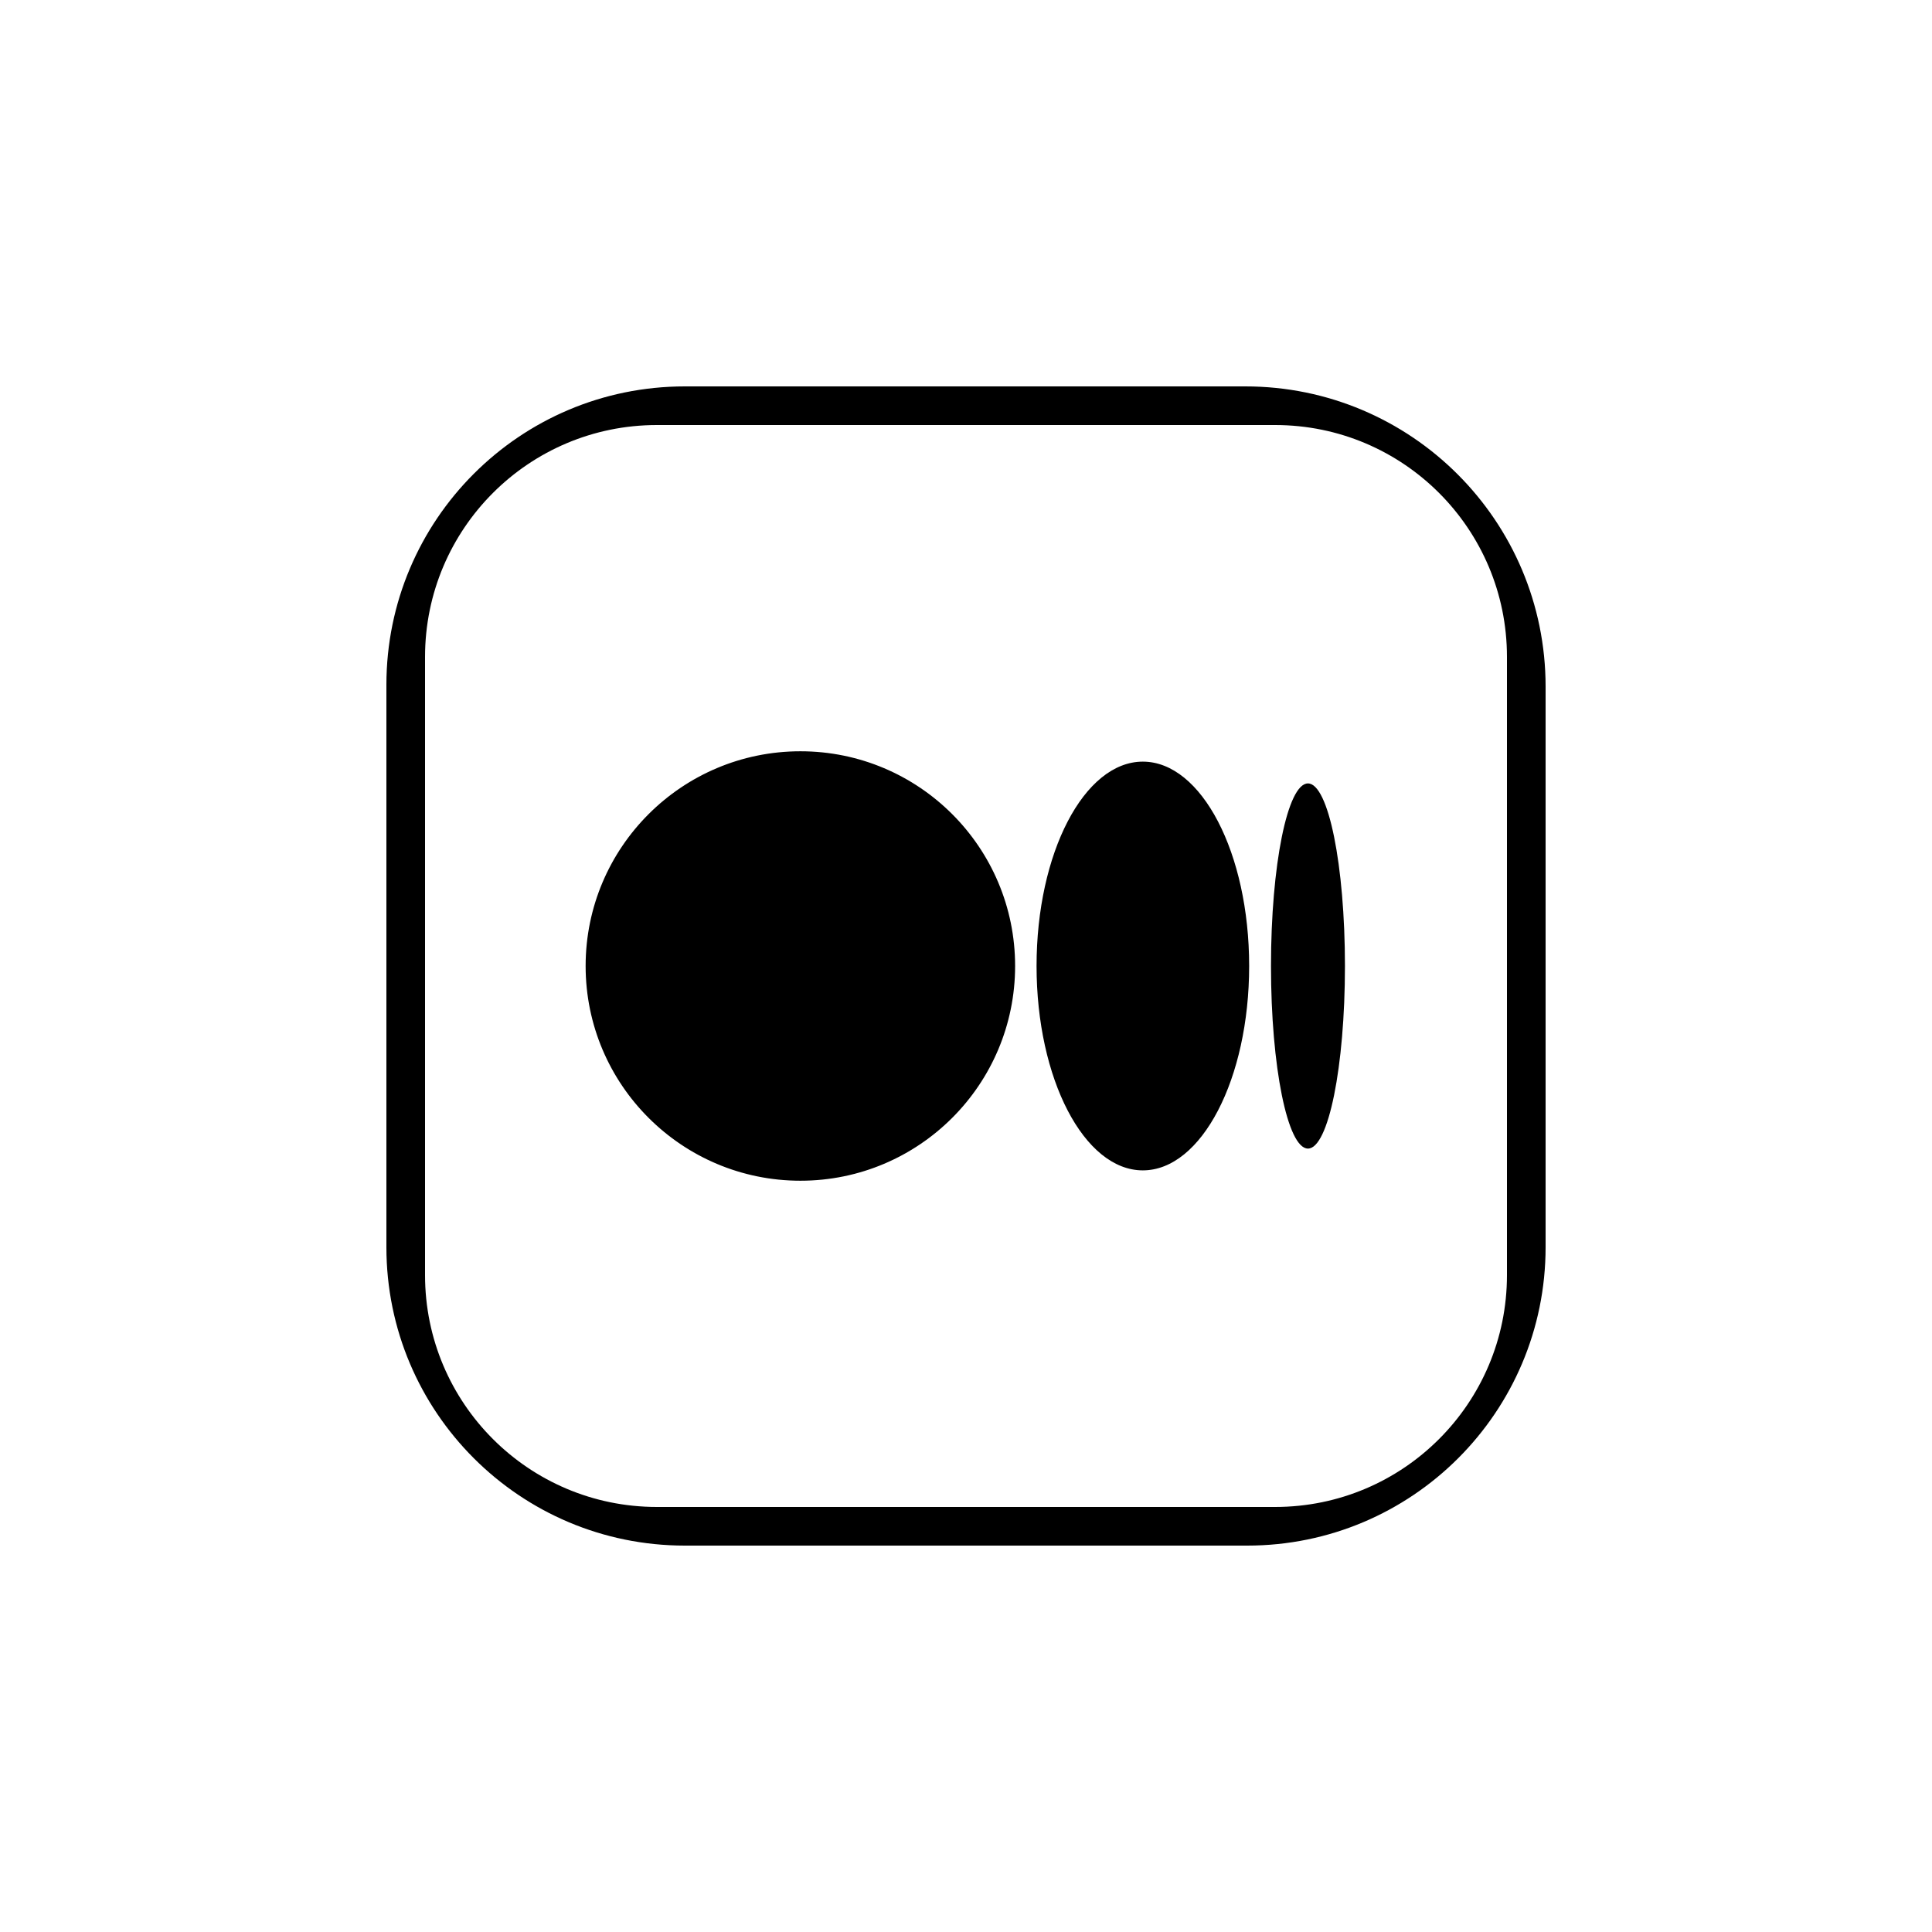 <svg xmlns="http://www.w3.org/2000/svg"  viewBox="0 0 50 50" width="50px" height="50px"><path d="M 17.723 10 C 13.457 10 10 13.457 10 17.723 L 10 32.277 C 10 36.543 13.457 40 17.723 40 L 32.277 40 C 36.543 40 40 36.543 40 32.277 L 40 17.77 C 40 13.479 36.521 10 32.23 10 L 17.723 10 z M 17 11 L 33 11 C 36.314 11 39 13.686 39 17 L 39 33 C 39 36.314 36.314 39 33 39 L 17 39 C 13.686 39 11 36.314 11 33 L 11 17 C 11 13.686 13.686 11 17 11 z M 20.715 19.443 C 17.646 19.443 15.156 21.931 15.156 25 C 15.156 28.069 17.646 30.557 20.715 30.557 C 23.784 30.557 26.271 28.069 26.271 25 C 26.271 21.931 23.784 19.443 20.715 19.443 z M 29.576 19.711 C 28.056 19.711 26.826 22.079 26.826 25 C 26.826 27.921 28.057 30.289 29.576 30.289 C 31.095 30.289 32.328 27.921 32.328 25 C 32.328 22.079 31.096 19.711 29.576 19.711 z M 33.85 20.275 C 33.321 20.275 32.893 22.391 32.893 25 C 32.893 27.609 33.322 29.725 33.85 29.725 C 34.378 29.725 34.807 27.609 34.807 25 C 34.807 22.391 34.378 20.275 33.85 20.275 z"/></svg>